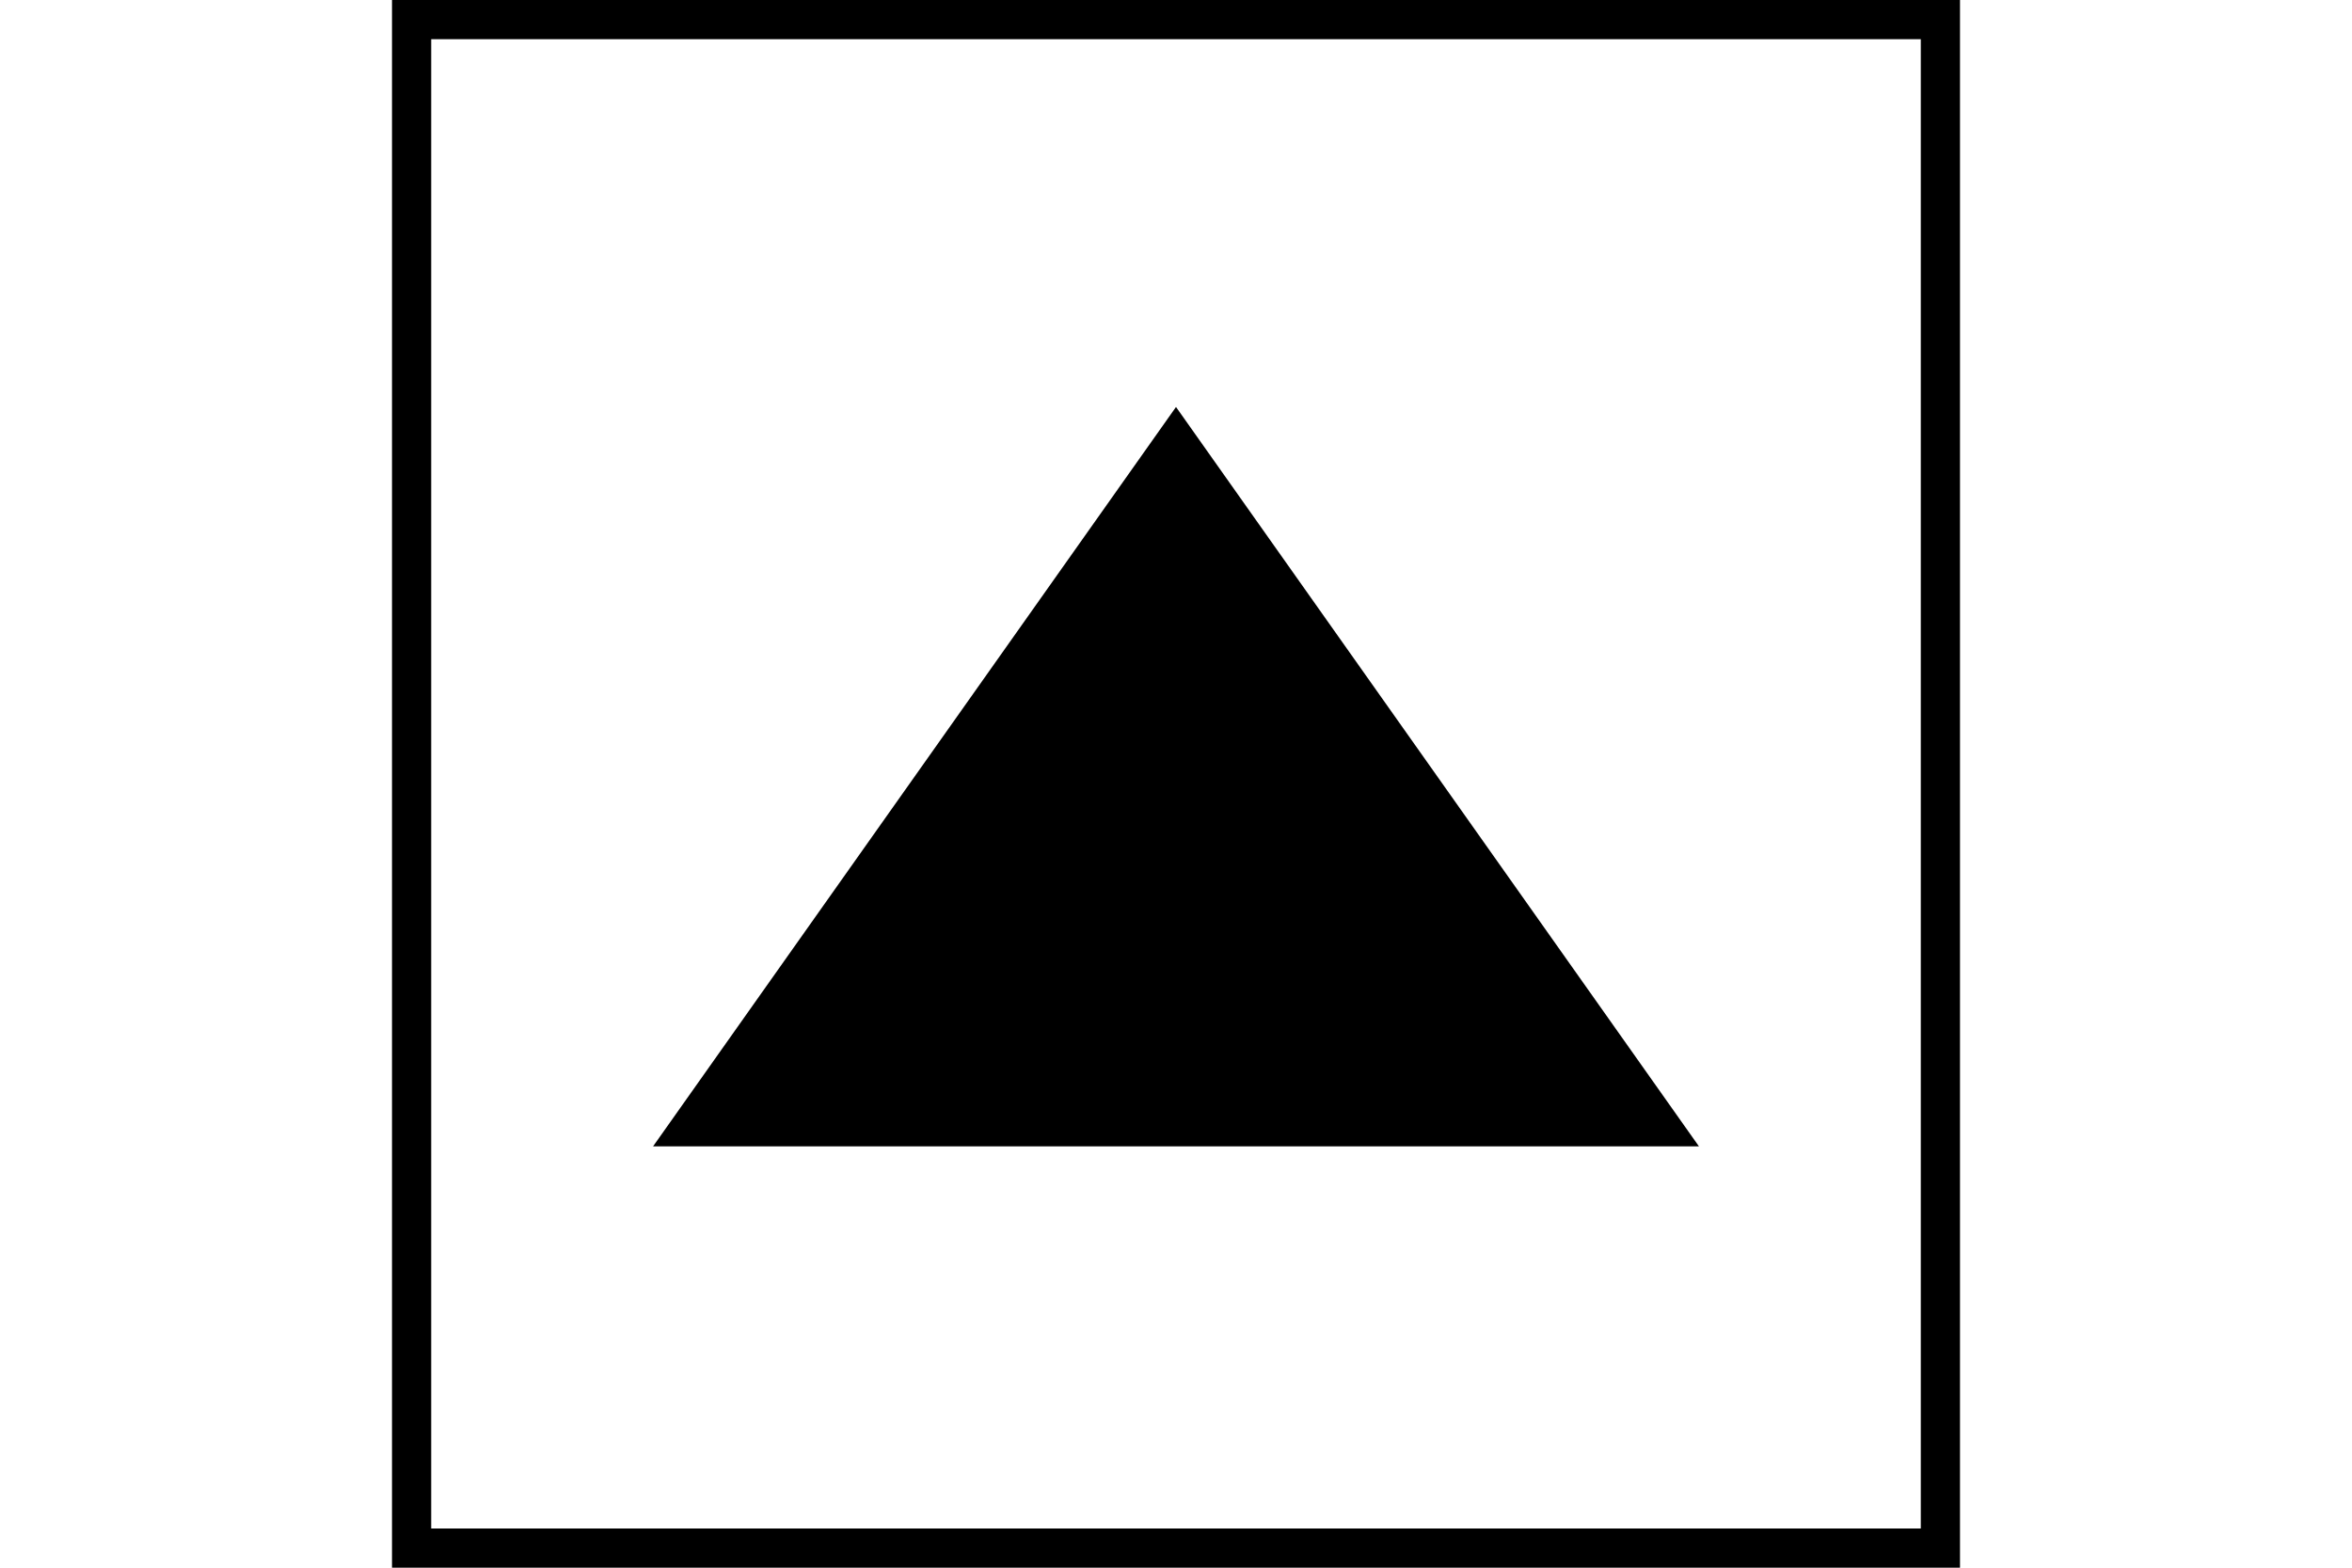 <?xml version="1.0" encoding="UTF-8" standalone="no"?>
<svg
   xmlns="http://www.w3.org/2000/svg"
   id="NATO Map Symbol"
   height="400"
   width="600">
  <path
     id="Surv"
     d="M 423.744,287.5 H 176.256 L 300,112.5 Z"
     style="fill:#000000;stroke:#000000;stroke-width:10;stroke-linejoin:miter;stroke-miterlimit:10" />
  <path
     id="Neutral Frame"
     style="fill:none;stroke:#000000;stroke-width:10;stroke-linejoin:miter;stroke-miterlimit:4"
     d="M 105,5 H 495 V 395 H 105 Z" />
</svg>
